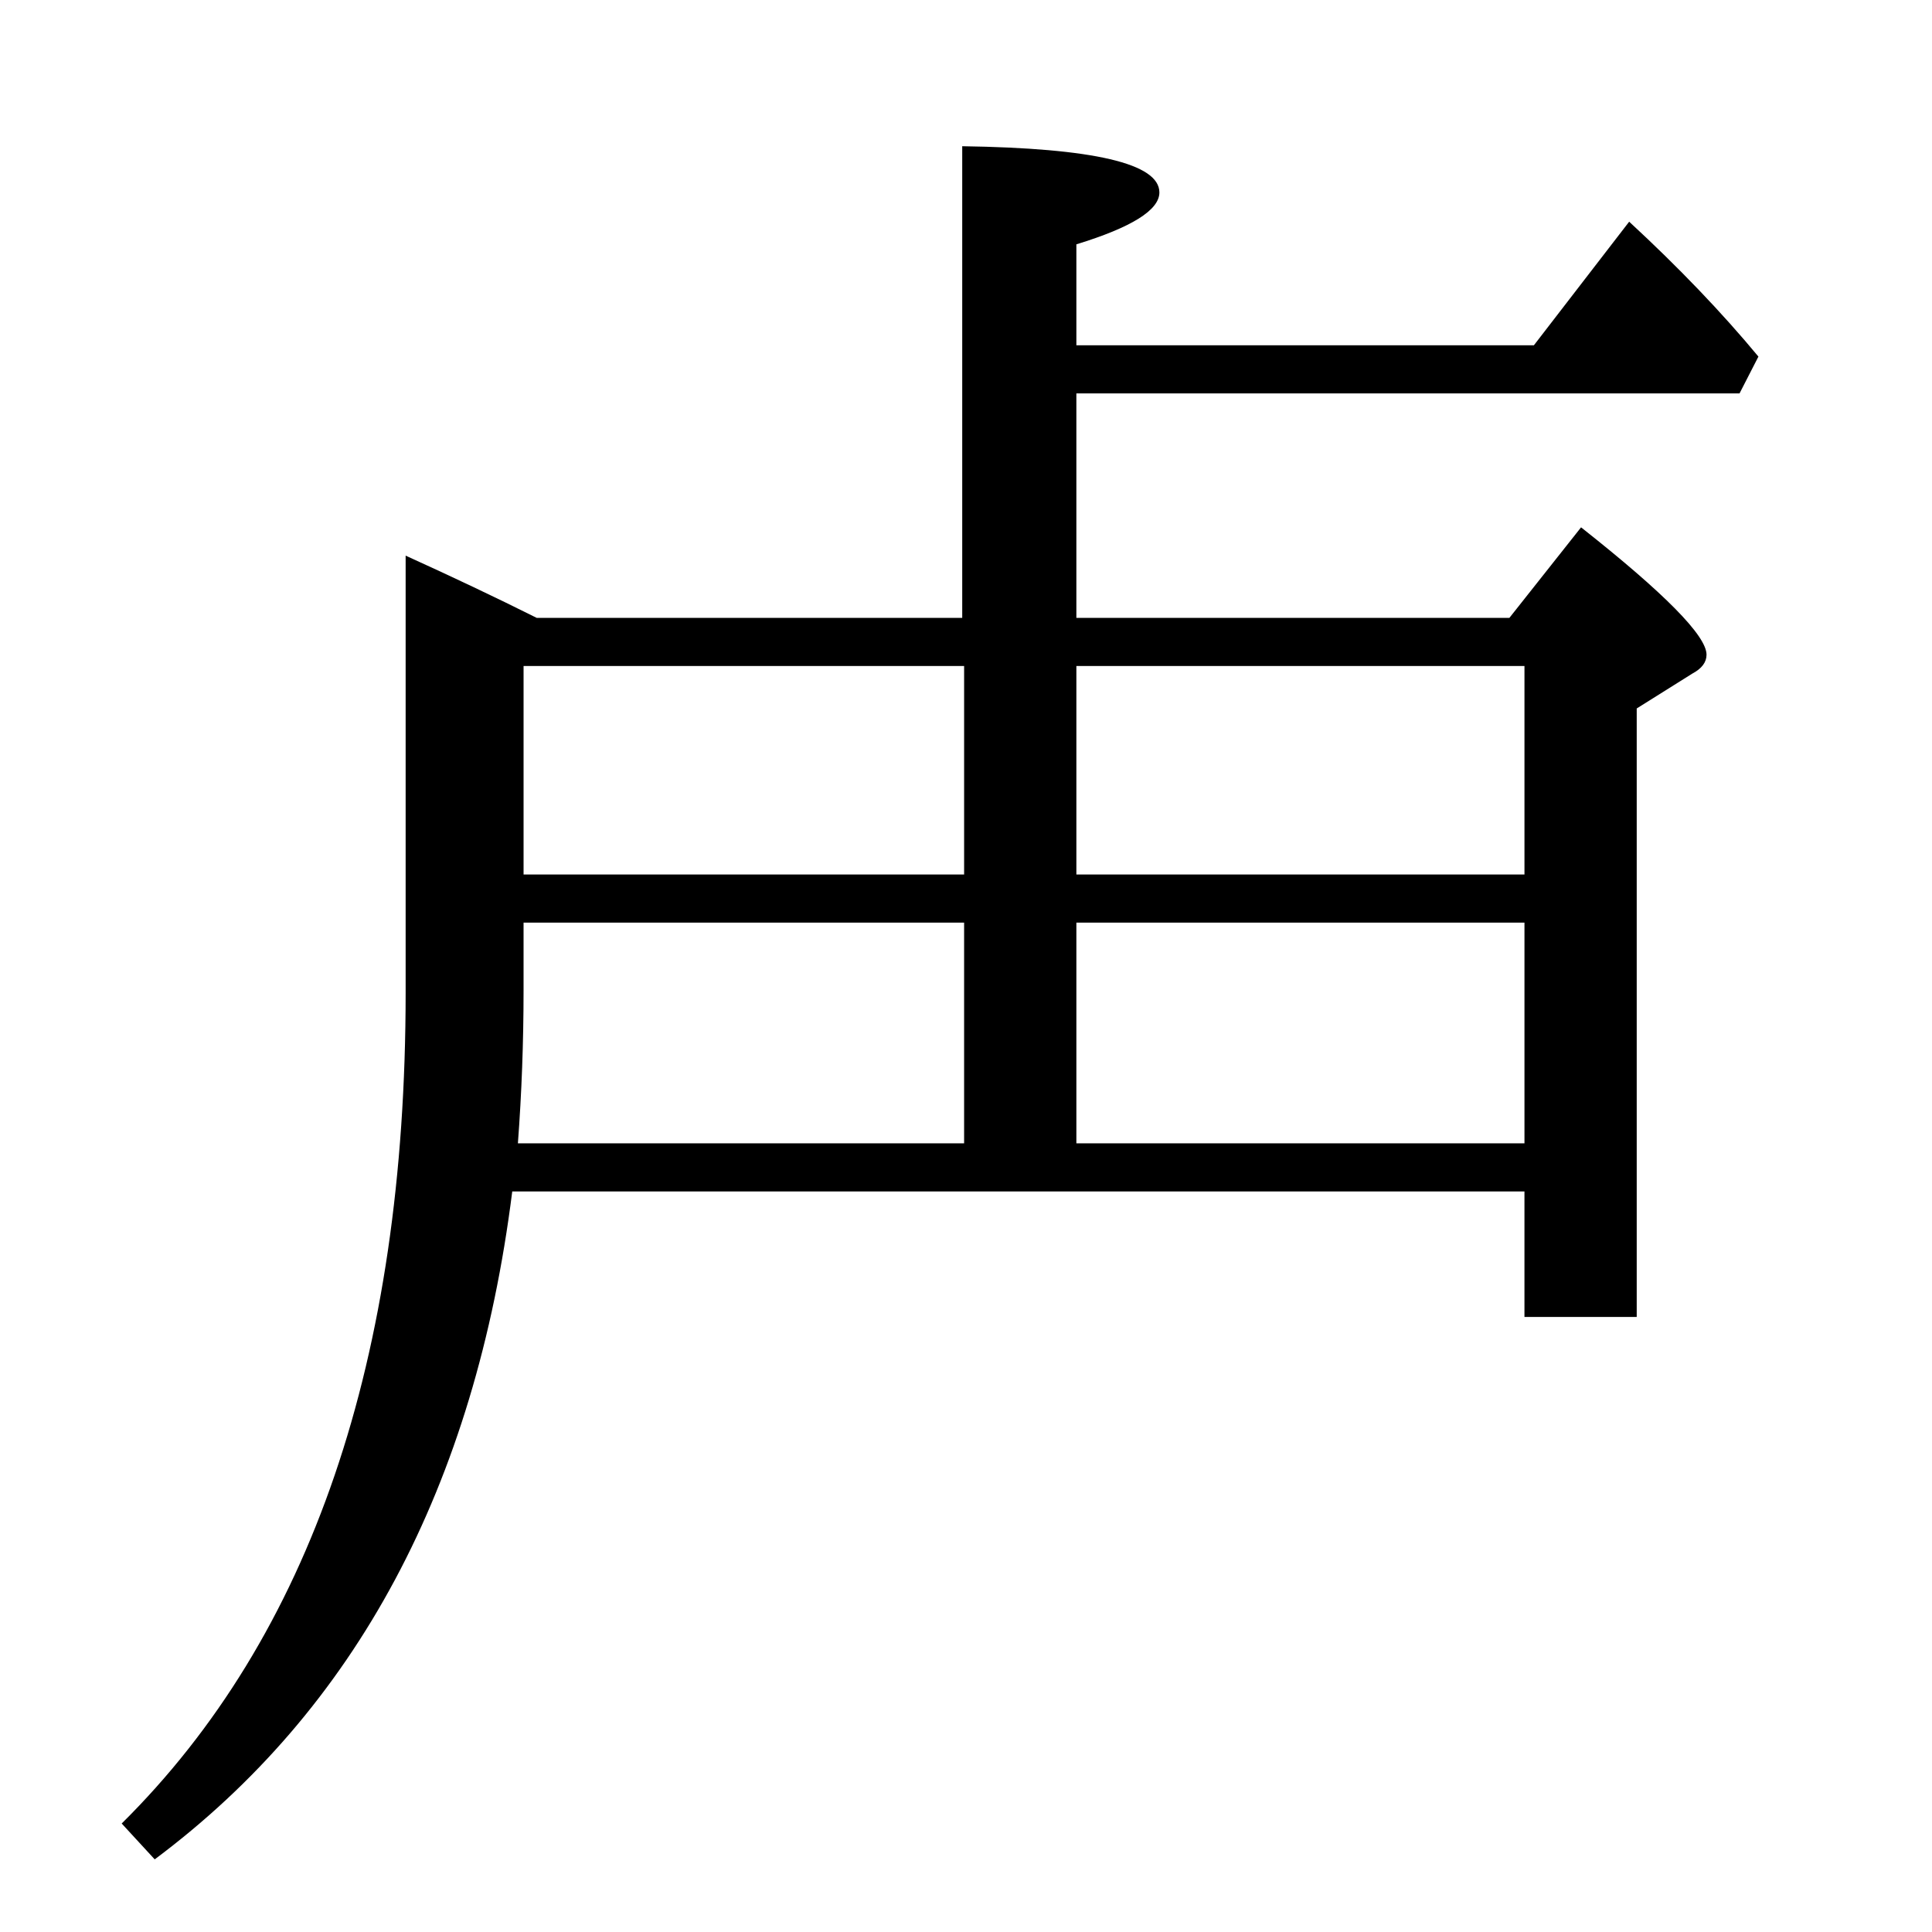 <?xml version="1.0" standalone="no"?>
<!DOCTYPE svg PUBLIC "-//W3C//DTD SVG 1.1//EN" "http://www.w3.org/Graphics/SVG/1.1/DTD/svg11.dtd" >
<svg xmlns="http://www.w3.org/2000/svg" xmlns:xlink="http://www.w3.org/1999/xlink" version="1.1" viewBox="0 -246 2048 2048">
  <g transform="matrix(1 0 0 -1 0 1802)">
   <path fill="currentColor"
d="M543 785q-59 -469 -379 -708l-35 38q301 298 301 881v463q75 -34 139 -66h451v500q209 -3 209 -49q0 -28 -88 -55v-107h485l101 131q79 -73 137 -143l-20 -39h-703v-238h459l76 96q133 -105 133 -135q0 -12 -15 -20l-59 -37v-645h-119v133h-1073zM549 836h473v234h-467
v-72q0 -82 -6 -162zM1141 836h475v234h-475v-234zM555 1121h467v221h-467v-221zM1141 1121h475v221h-475v-221z" />
  </g>

</svg>
